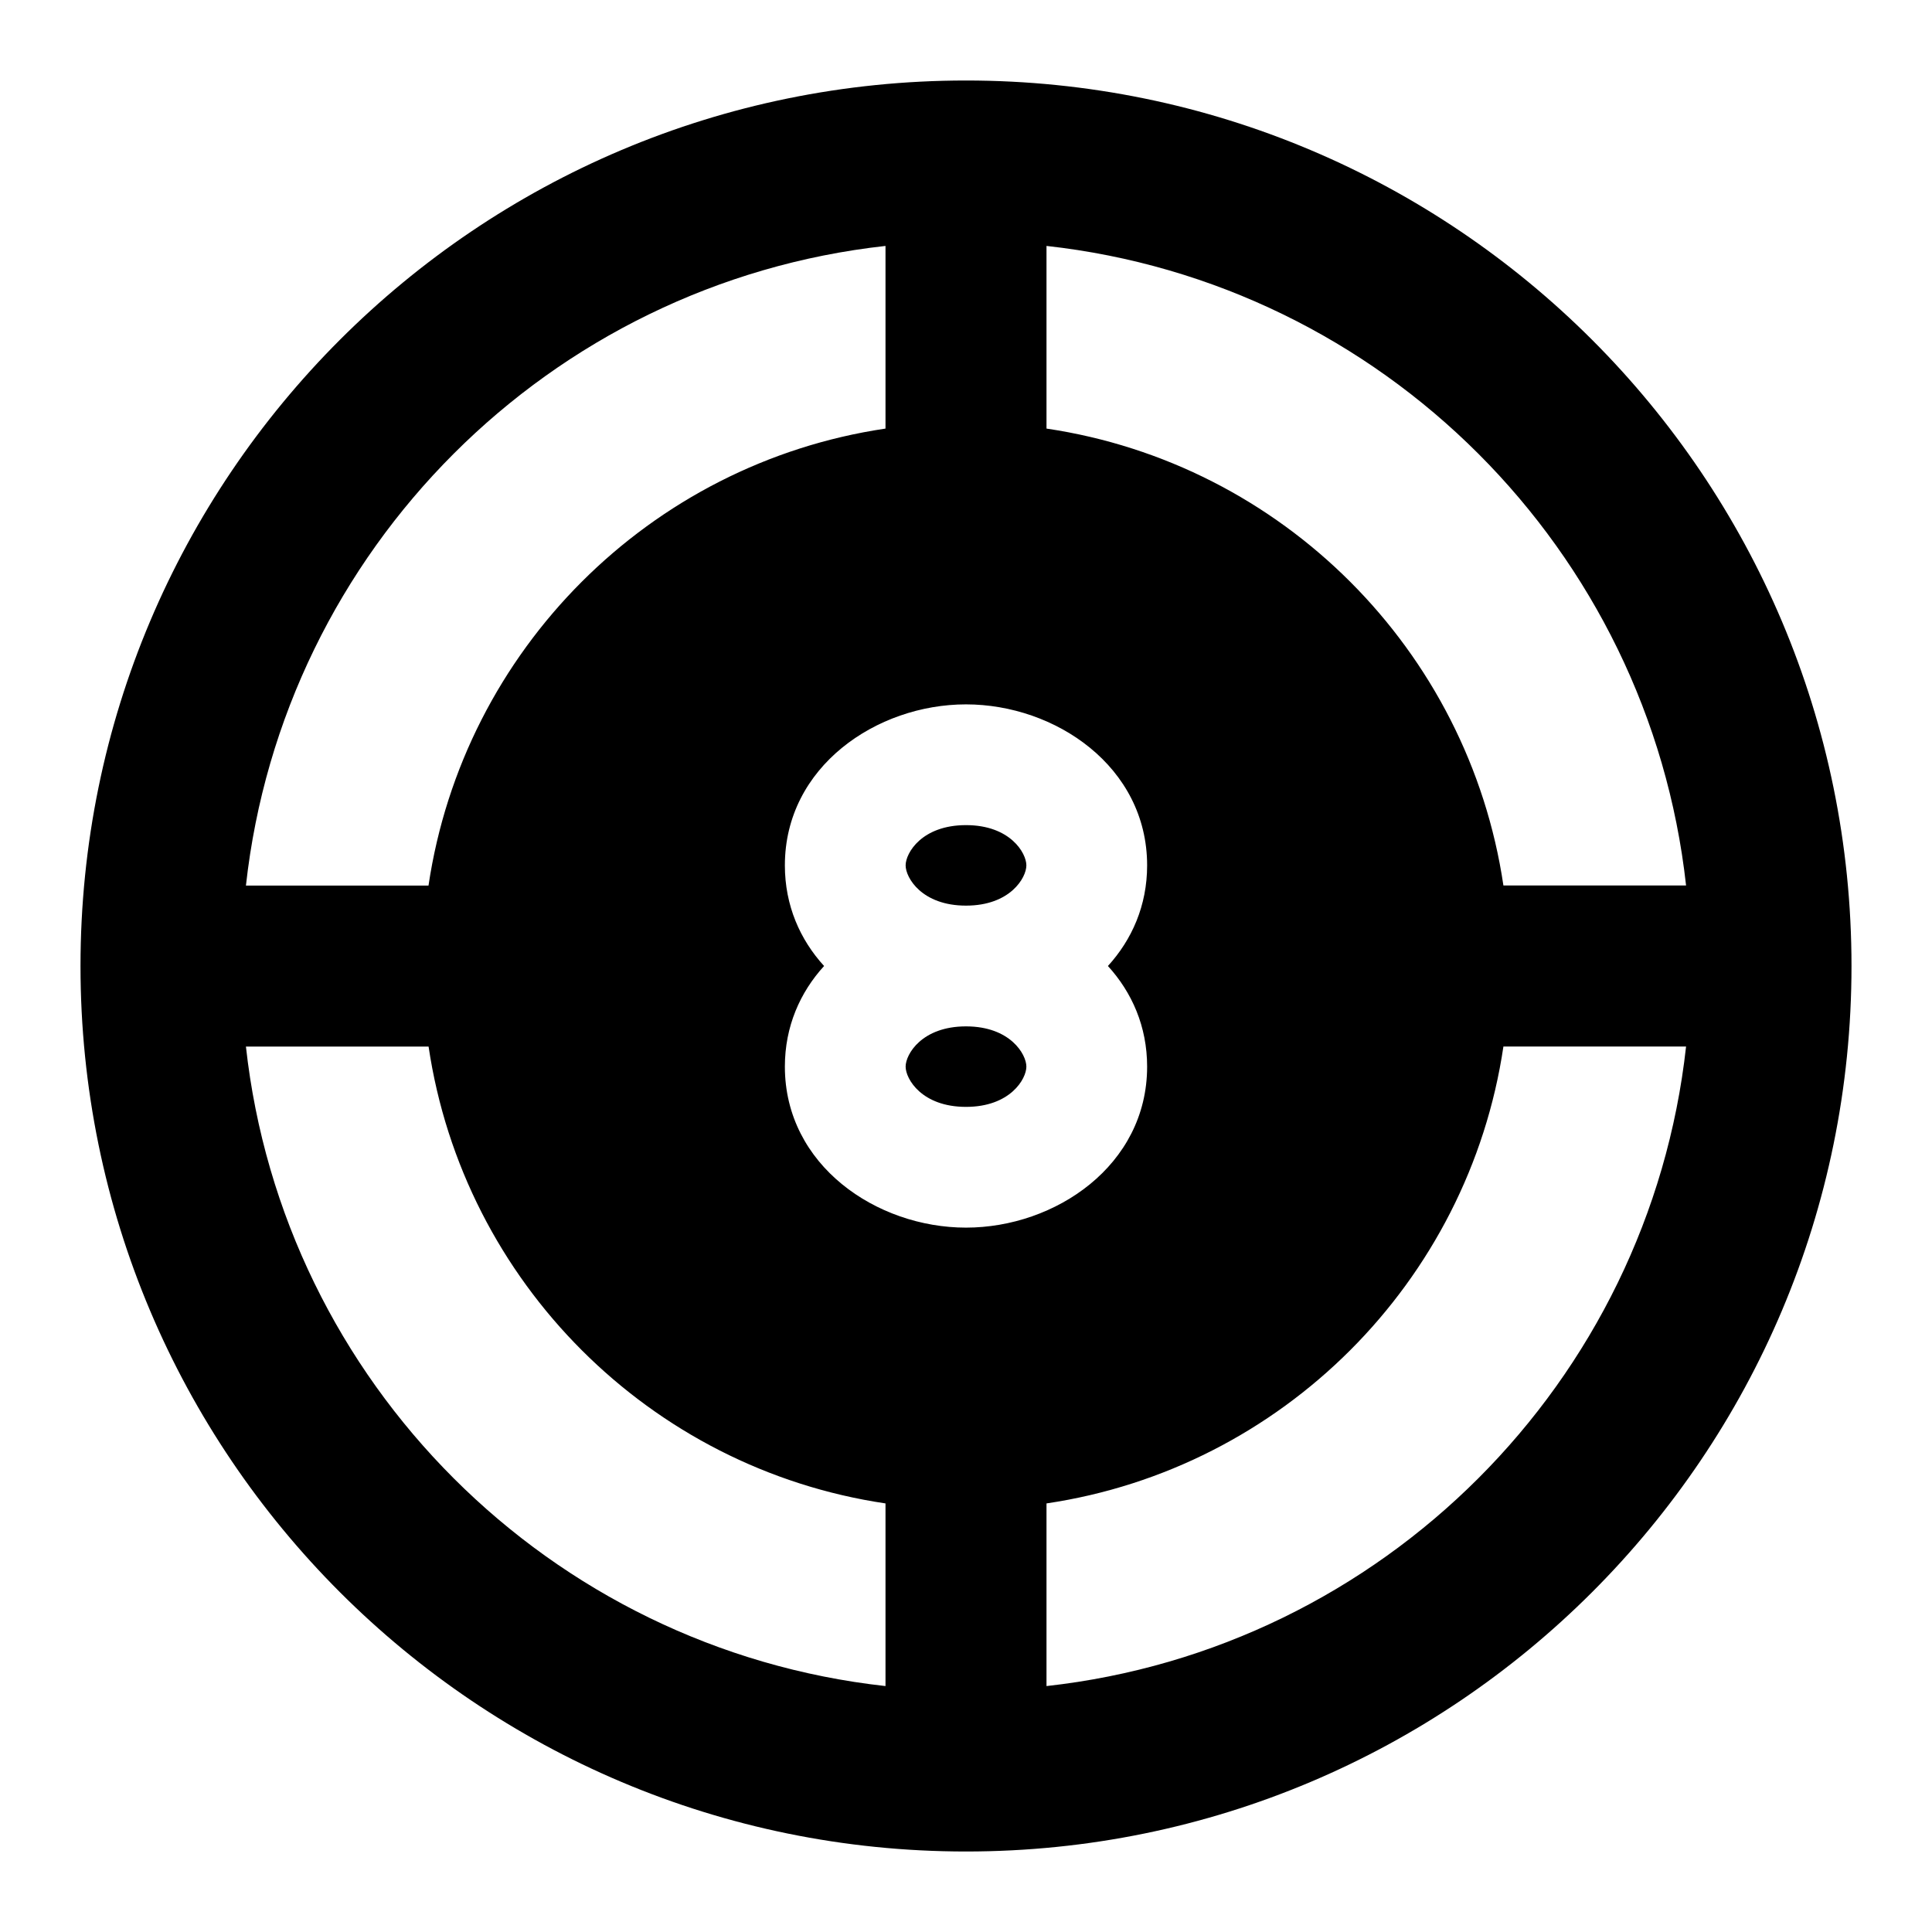 <svg width="24" height="24" viewBox="0 0 24 24" xmlns="http://www.w3.org/2000/svg">
    <path fill-rule="evenodd" clip-rule="evenodd" d="M3.055 11.001C3.516 6.829 6.828 3.516 11 3.055L11 5.324C8.072 5.758 5.758 8.073 5.323 11.001L3.055 11.001ZM5.324 13.001L3.055 13.001C3.516 17.172 6.829 20.484 11 20.945L11 18.676C8.073 18.242 5.759 15.928 5.324 13.001ZM13 18.676L13 20.945C17.172 20.484 20.484 17.172 20.945 13L18.676 13C18.242 15.927 15.927 18.242 13 18.676ZM18.676 11L20.945 11C20.484 6.828 17.172 3.516 13 3.055L13 5.324C15.927 5.758 18.242 8.073 18.676 11ZM1 12C1 18.075 5.925 23 12 23C18.075 23 23 18.075 23 12C23 5.925 18.075 1 12 1C5.925 1 1 5.925 1 12ZM12 10.25C11.452 10.25 11.25 10.596 11.25 10.75C11.25 10.904 11.452 11.25 12 11.25C12.548 11.25 12.75 10.904 12.75 10.75C12.75 10.596 12.548 10.25 12 10.25ZM13.763 12C14.061 11.673 14.25 11.249 14.25 10.75C14.25 9.523 13.109 8.75 12 8.75C10.891 8.75 9.75 9.523 9.75 10.75C9.75 11.249 9.939 11.673 10.237 12C9.939 12.327 9.75 12.751 9.75 13.25C9.75 14.477 10.891 15.25 12 15.25C13.109 15.25 14.25 14.477 14.25 13.25C14.25 12.751 14.061 12.327 13.763 12ZM12 12.75C11.452 12.75 11.25 13.096 11.25 13.25C11.25 13.404 11.452 13.75 12 13.75C12.548 13.75 12.75 13.404 12.75 13.25C12.75 13.096 12.548 12.75 12 12.75Z"/>
</svg>
